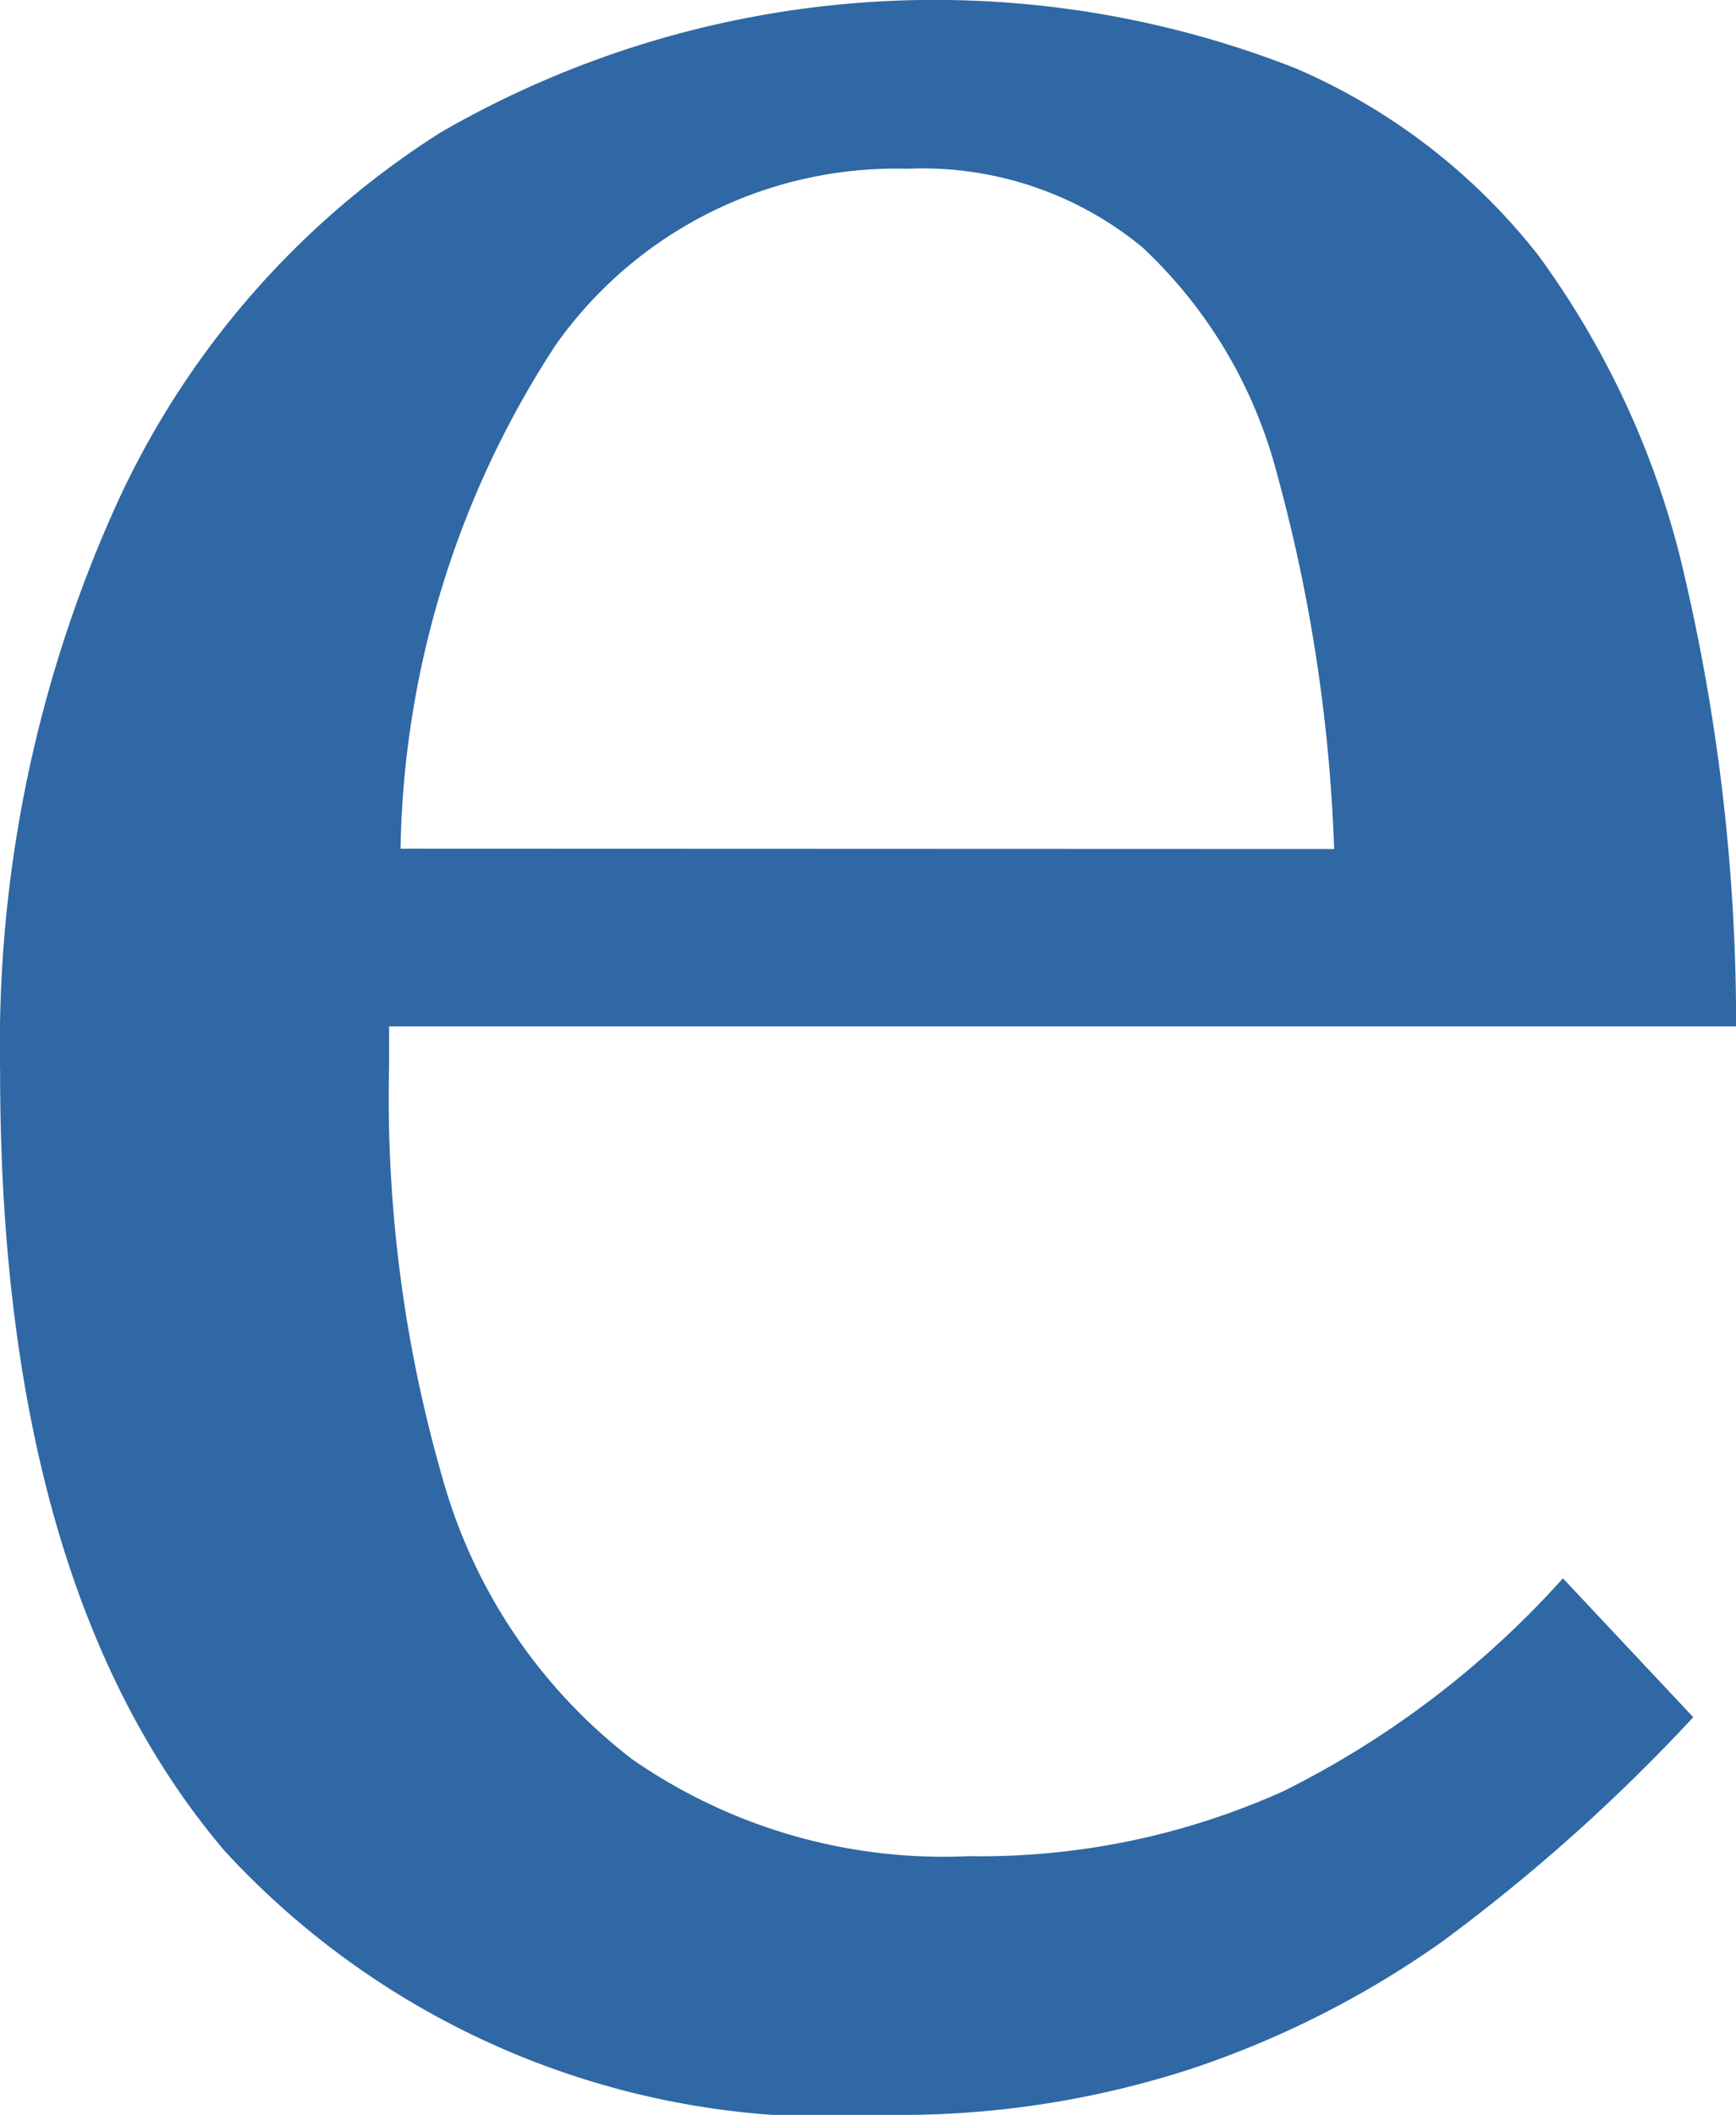 <svg xmlns="http://www.w3.org/2000/svg" width="15.517" height="18.899" viewBox="0 0 15.517 18.899">
  <path id="Path_224" data-name="Path 224" d="M815.483,556.909a16.146,16.146,0,0,1-2.245,2.006,8.567,8.567,0,0,1-2.245,1.137,8.423,8.423,0,0,1-2.695.411,7.365,7.365,0,0,1-5.943-2.36q-2.007-2.36-2.006-6.965a11.713,11.713,0,0,1,1.022-5.026,7.73,7.73,0,0,1,2.915-3.364,8.822,8.822,0,0,1,7.644-.573,5.535,5.535,0,0,1,2.169,1.672,7.788,7.788,0,0,1,1.261,2.675,17.644,17.644,0,0,1,.506,4.214H803.826v.344a12.262,12.262,0,0,0,.507,3.794,4.786,4.786,0,0,0,1.662,2.408,4.878,4.878,0,0,0,3.01.869,6.6,6.6,0,0,0,2.819-.583,8.364,8.364,0,0,0,2.494-1.9Zm-3.21-7.758a14.559,14.559,0,0,0-.516-3.373,4.223,4.223,0,0,0-1.2-2.006,3.09,3.09,0,0,0-2.1-.7,3.725,3.725,0,0,0-3.143,1.576,8.48,8.48,0,0,0-1.386,4.5Z" transform="translate(-800.348 -541.564)" fill="#2f68a4"/>
</svg>
